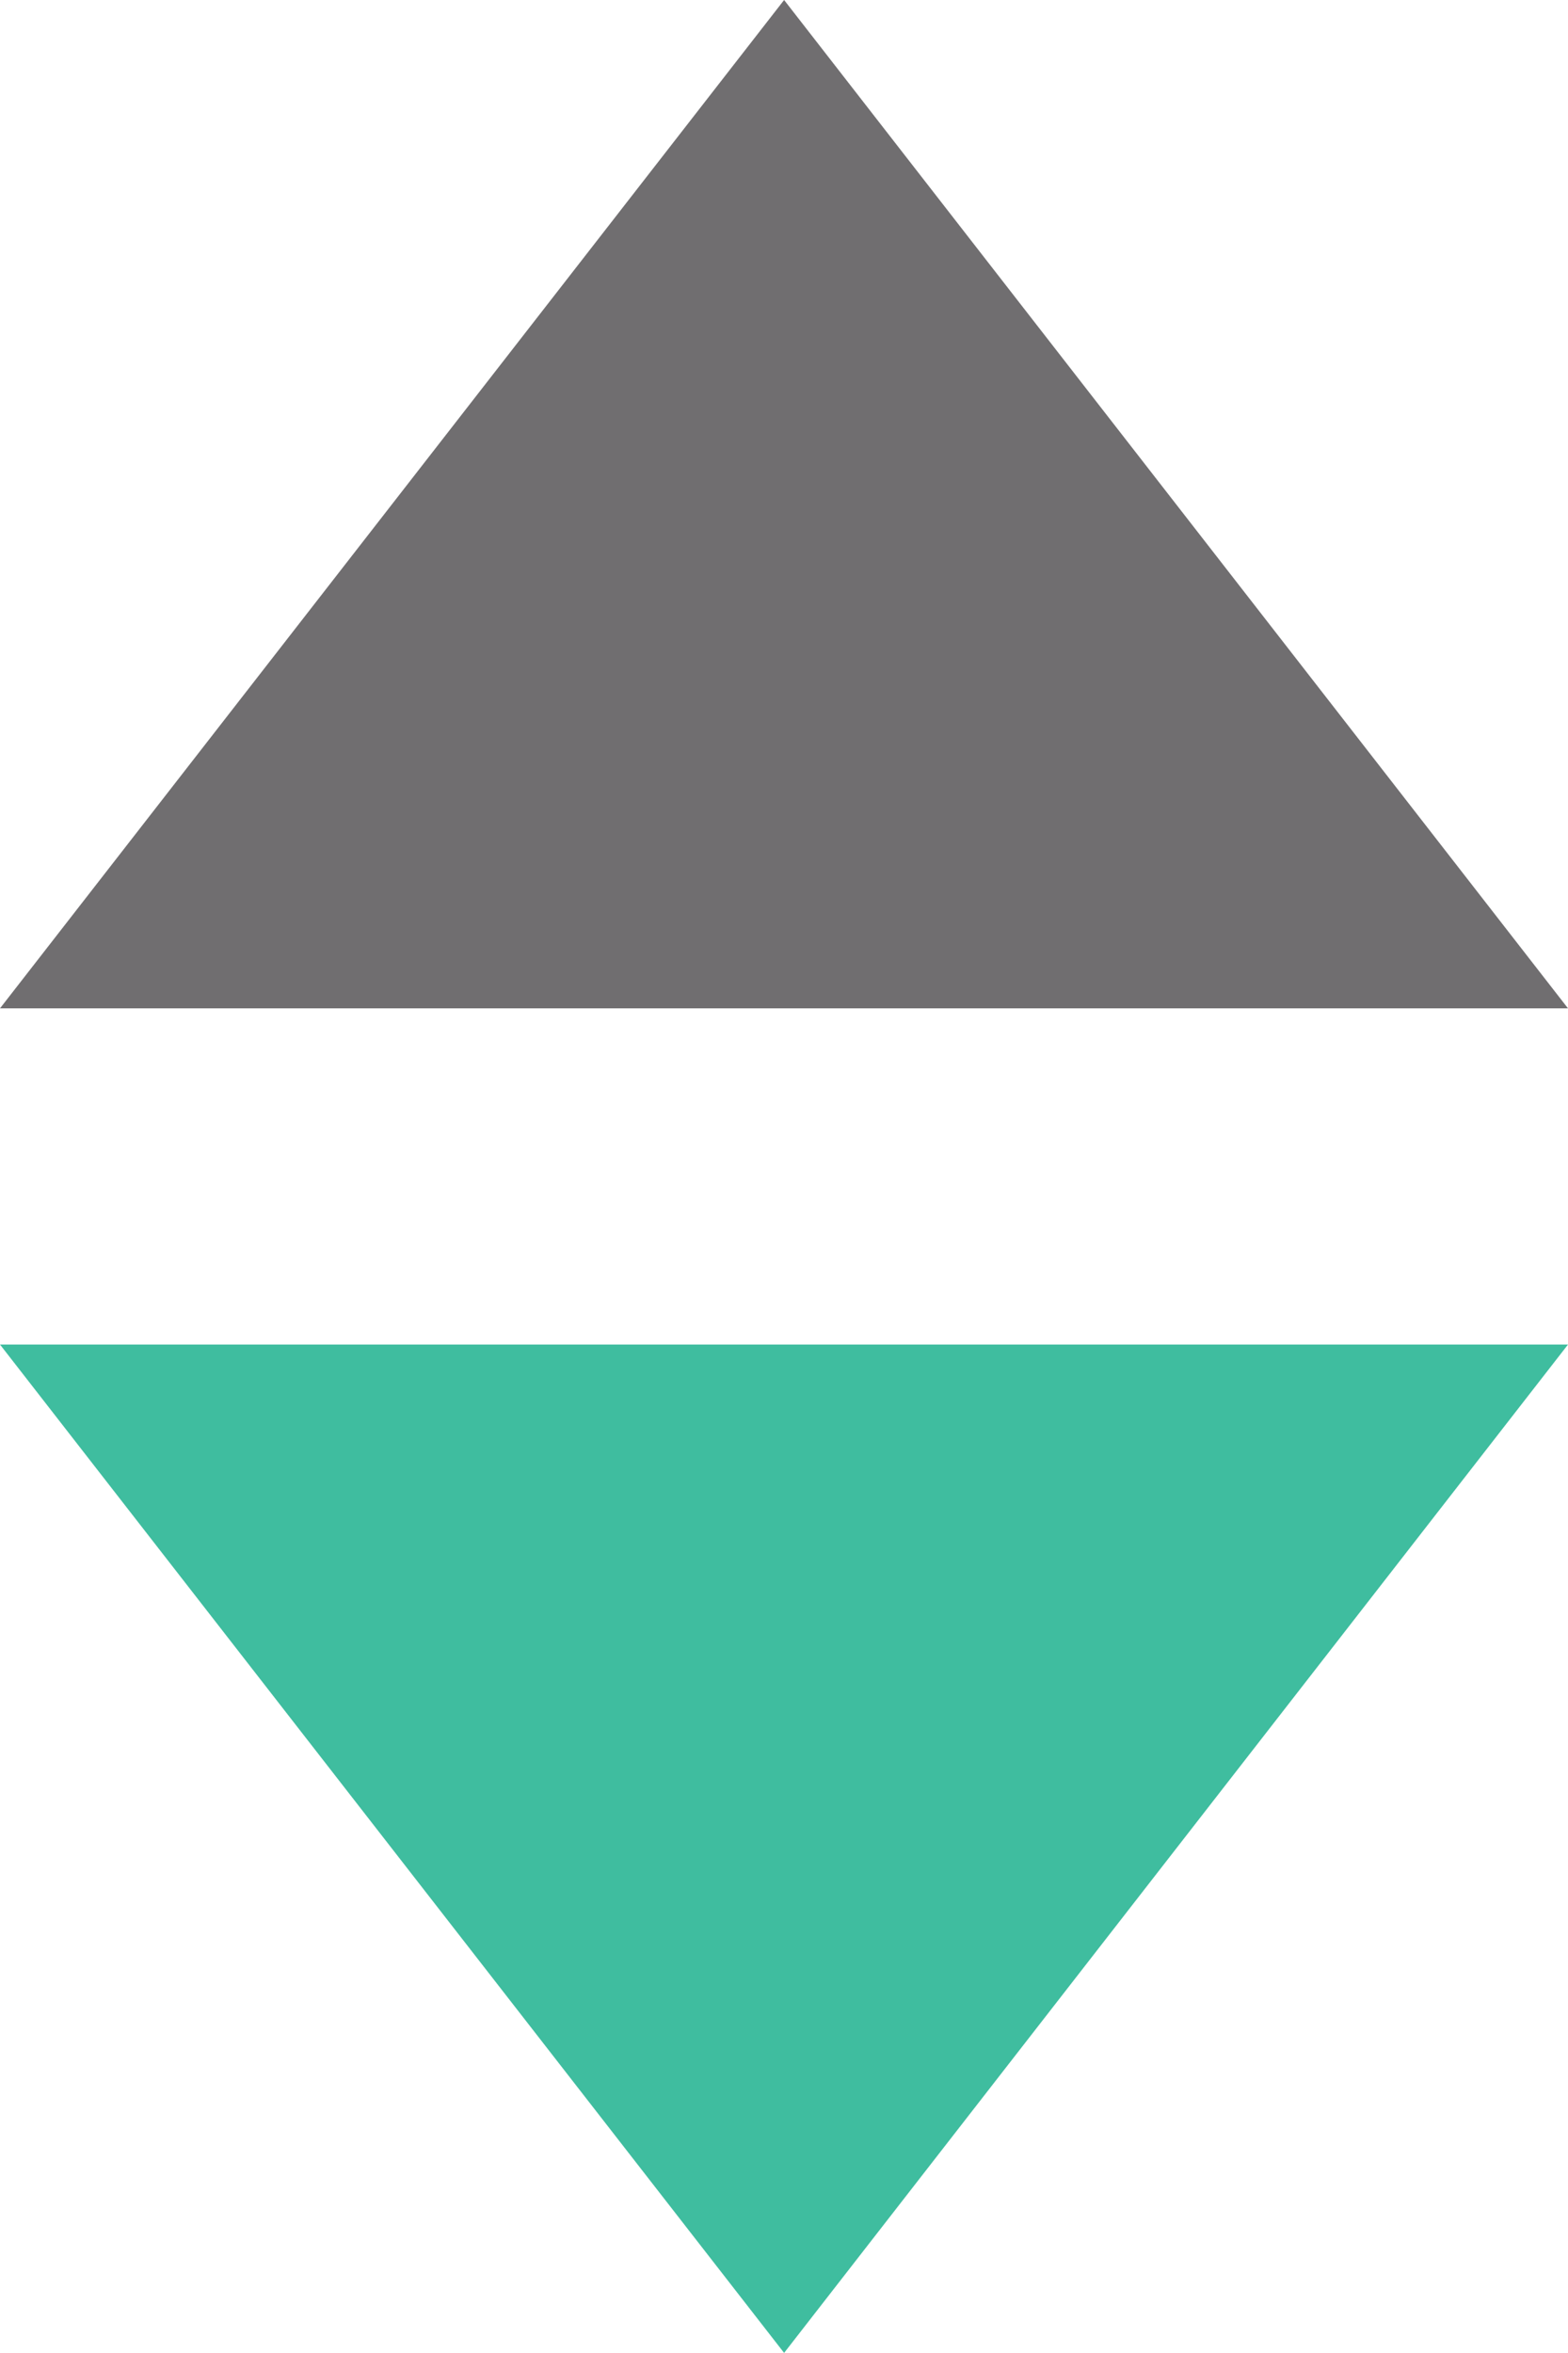 <svg width="75.59" height="113.4" version="1.1" viewBox="0 0 75.59 113.4" xmlns="http://www.w3.org/2000/svg">
	<path d="m-1.709e-7 48.59h75.59l-37.79-48.59z" fill="#706e70"/>
	<path d="m-1.709e-7 64.79h75.59l-37.79 48.59z" fill="#3fbd9f"/>
</svg>

